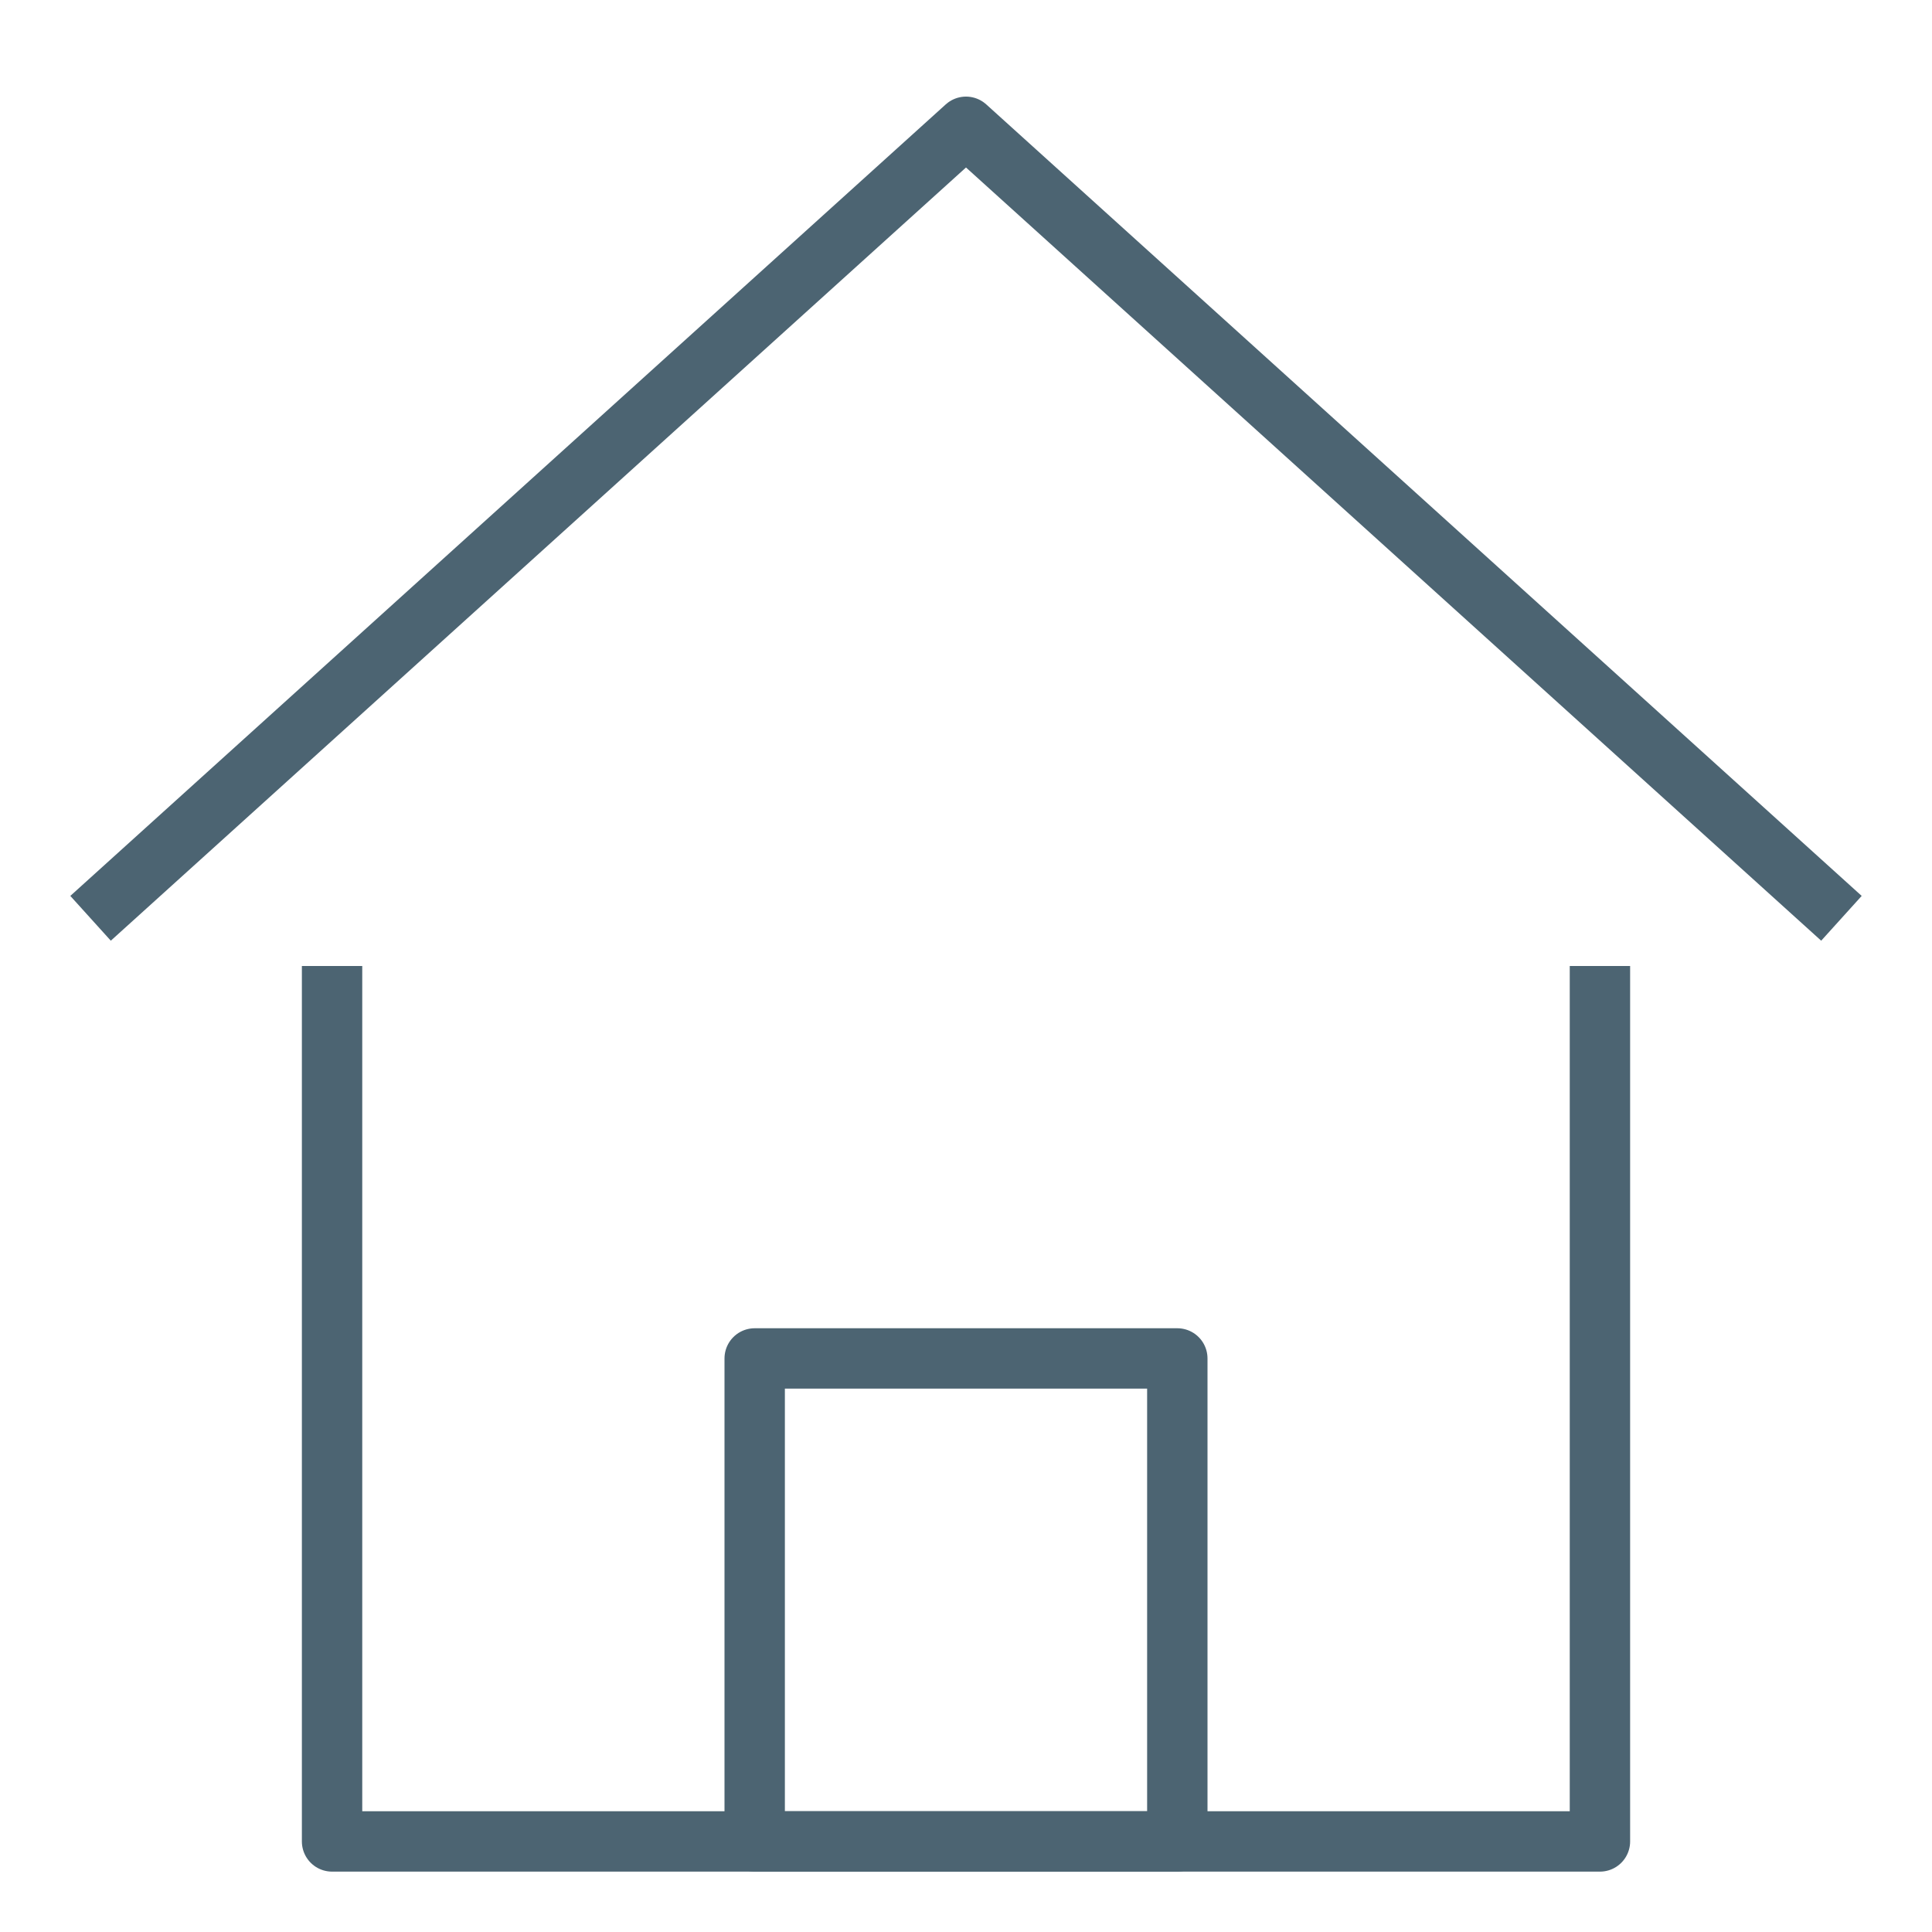 <svg id="Layer_1" data-name="Layer 1" xmlns="http://www.w3.org/2000/svg" viewBox="0 0 32 32"><title>home_32x32</title><polyline points="5.5 16 5.5 30.5 26.5 30.5 26.5 16" fill="none" stroke="#4c6472" stroke-linejoin="round"/><polyline points="1.5 15.21 16 2.1 30.5 15.21" fill="none" stroke="#4c6472" stroke-linejoin="round"/><rect x="12.5" y="22.5" width="7" height="8" fill="none" stroke="#4c6472" stroke-linejoin="round"/></svg>